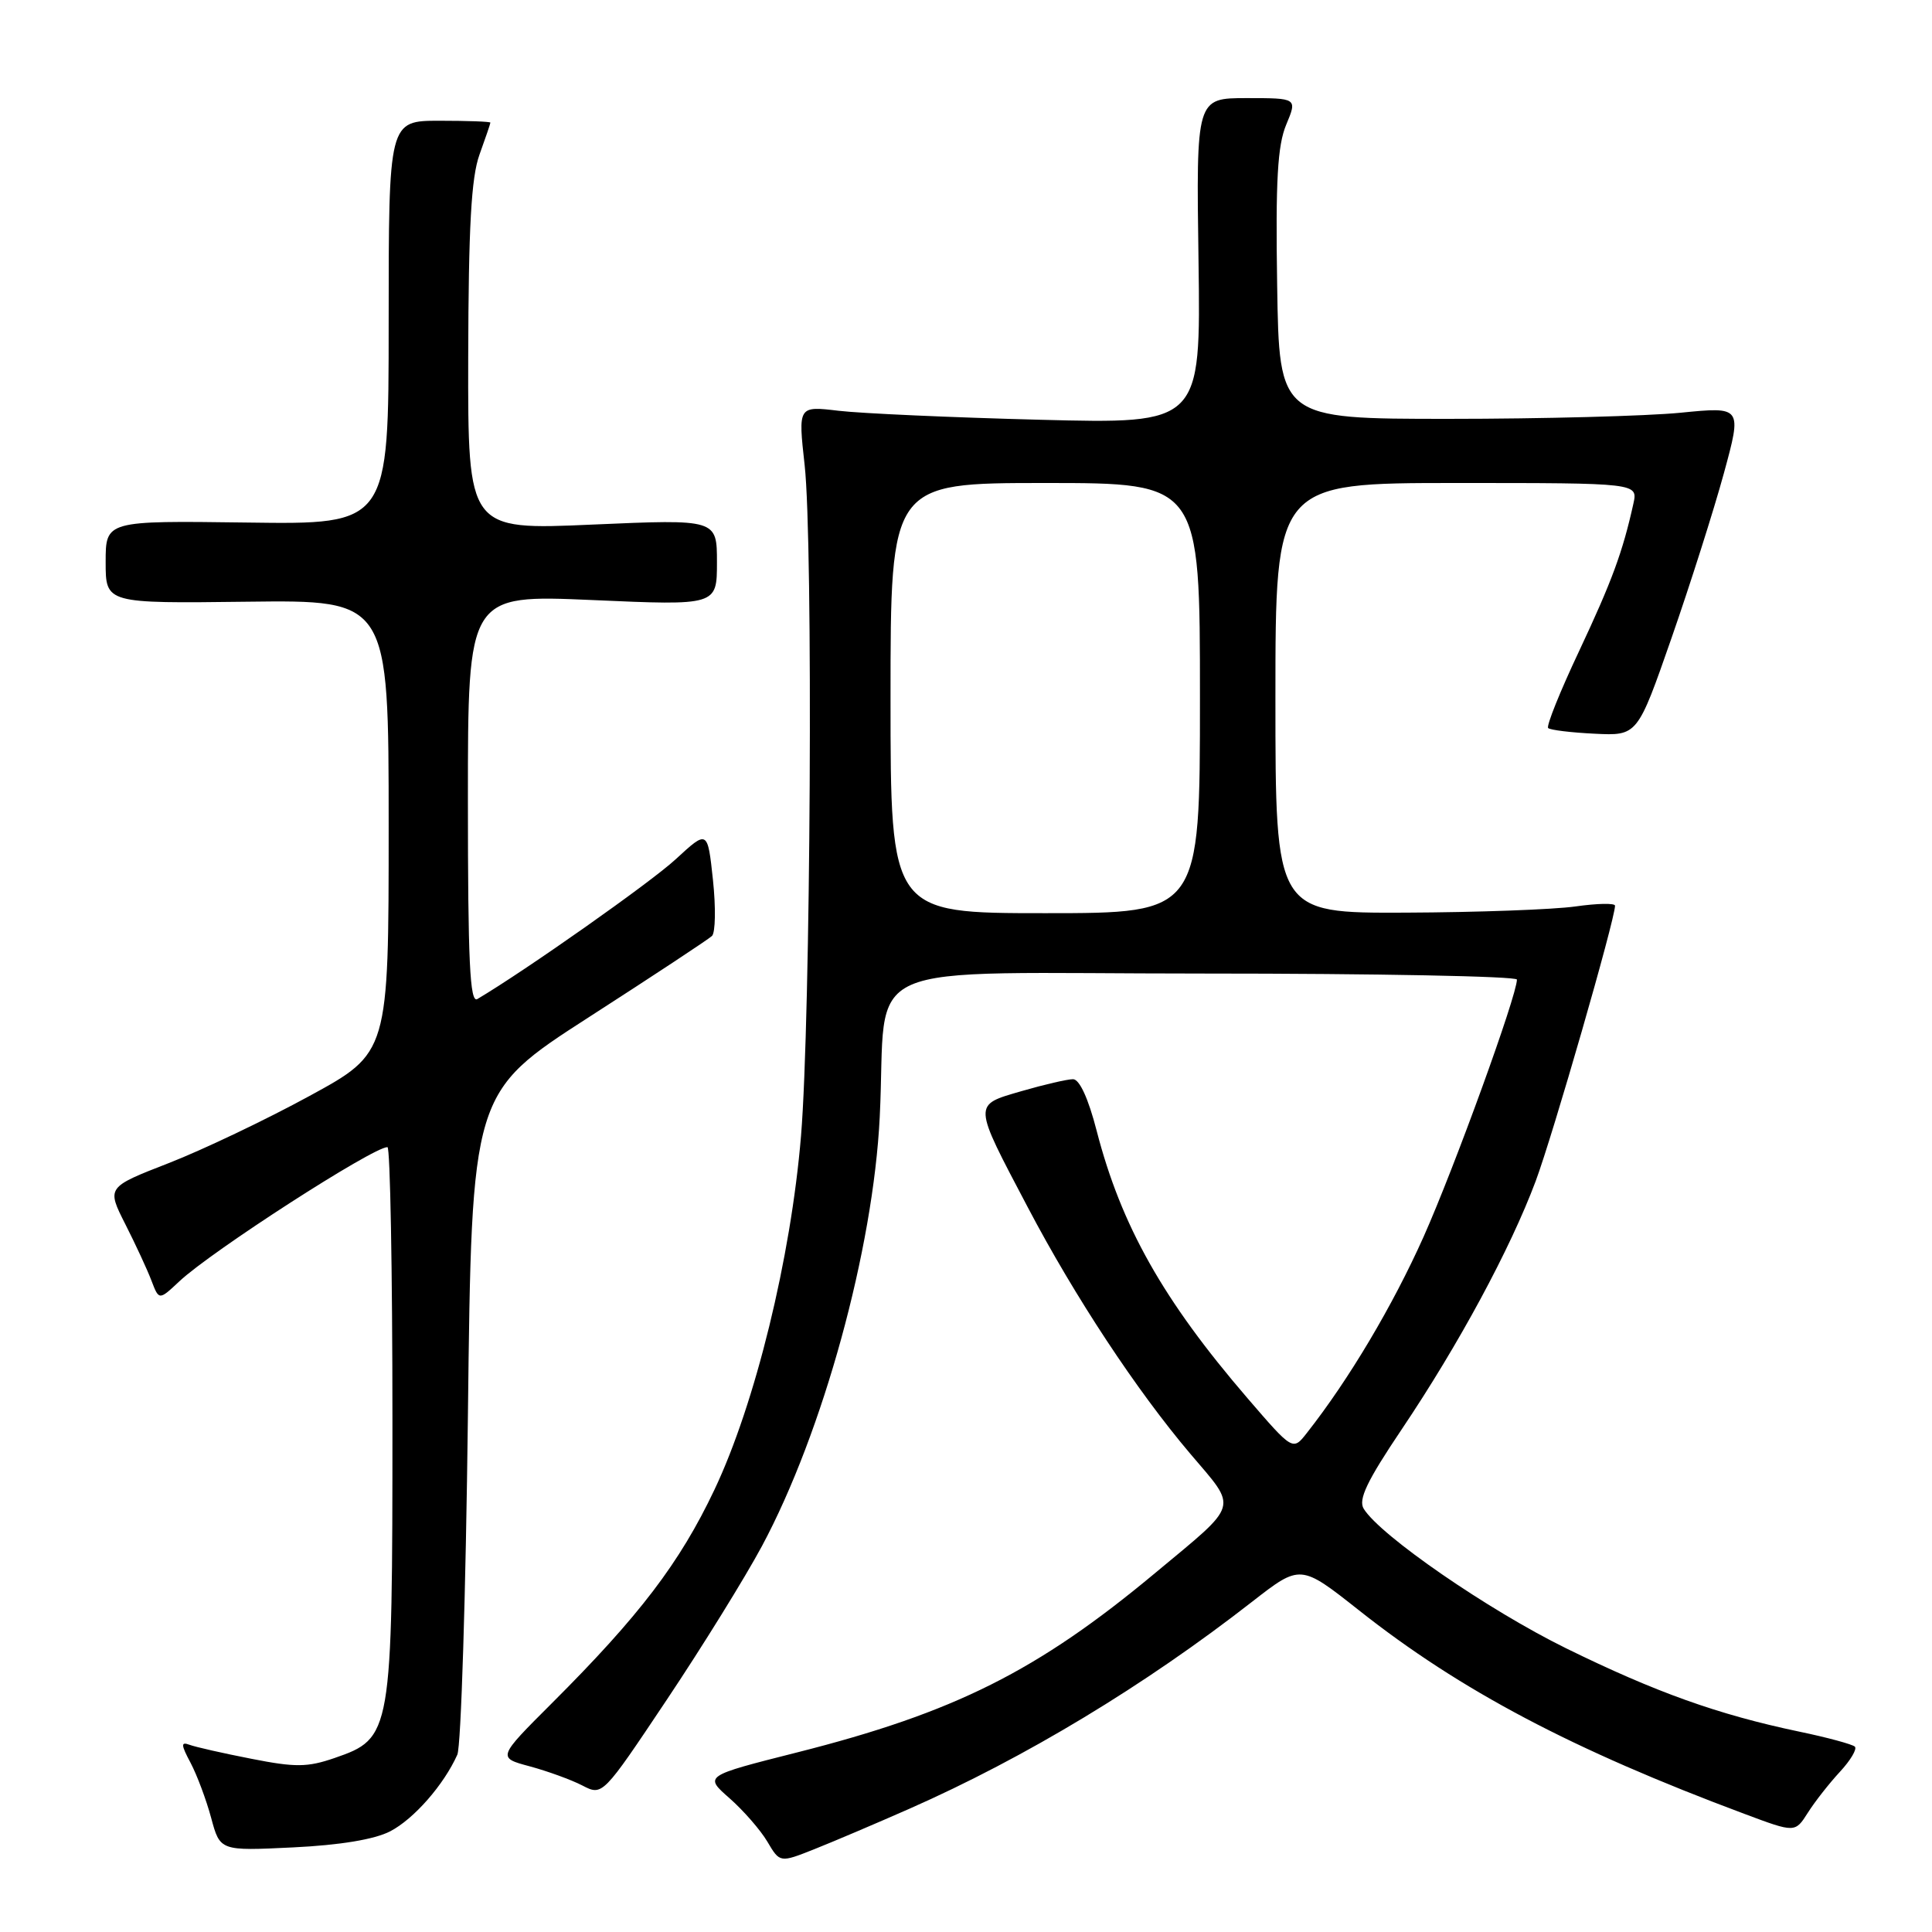 <?xml version="1.0" encoding="UTF-8" standalone="no"?>
<!DOCTYPE svg PUBLIC "-//W3C//DTD SVG 1.1//EN" "http://www.w3.org/Graphics/SVG/1.1/DTD/svg11.dtd" >
<svg xmlns="http://www.w3.org/2000/svg" xmlns:xlink="http://www.w3.org/1999/xlink" version="1.1" viewBox="0 0 256 256">
 <g >
 <path fill="currentColor"
d=" M 120.50 239.67 C 135.86 232.89 151.69 223.33 165.91 212.24 C 172.32 207.25 172.32 207.25 180.09 213.39 C 193.50 224.00 208.37 231.85 231.18 240.36 C 237.86 242.86 237.86 242.86 239.56 240.18 C 240.49 238.71 242.41 236.27 243.81 234.76 C 245.21 233.25 246.09 231.76 245.78 231.44 C 245.46 231.13 242.12 230.22 238.36 229.44 C 227.65 227.19 219.39 224.24 207.50 218.40 C 197.19 213.33 182.90 203.48 180.70 199.92 C 179.95 198.71 181.13 196.24 185.73 189.40 C 193.30 178.14 200.11 165.52 203.48 156.52 C 205.75 150.44 214.00 121.81 214.00 120.01 C 214.00 119.65 211.64 119.70 208.75 120.11 C 205.86 120.52 195.74 120.89 186.25 120.93 C 169.00 121.00 169.00 121.00 169.00 92.50 C 169.00 64.00 169.00 64.00 193.02 64.00 C 217.04 64.00 217.04 64.00 216.43 66.75 C 215.01 73.17 213.58 77.03 209.25 86.25 C 206.72 91.61 204.87 96.21 205.14 96.47 C 205.40 96.73 208.17 97.07 211.29 97.22 C 216.97 97.50 216.97 97.50 221.49 84.53 C 223.97 77.40 227.09 67.59 228.42 62.72 C 230.83 53.88 230.83 53.88 222.67 54.69 C 218.18 55.13 204.38 55.50 192.00 55.50 C 169.50 55.50 169.50 55.50 169.23 37.77 C 169.01 23.94 169.28 19.27 170.43 16.52 C 171.90 13.00 171.90 13.00 165.20 13.00 C 158.50 13.00 158.50 13.00 158.81 34.59 C 159.11 56.17 159.11 56.17 137.81 55.62 C 126.09 55.32 114.08 54.78 111.12 54.43 C 105.75 53.79 105.75 53.79 106.62 61.64 C 107.76 71.86 107.42 135.01 106.14 150.50 C 104.80 166.68 100.07 186.01 94.66 197.41 C 90.07 207.09 84.73 214.10 73.11 225.70 C 65.90 232.90 65.90 232.90 70.20 234.05 C 72.56 234.69 75.70 235.83 77.17 236.59 C 79.84 237.97 79.84 237.97 88.35 225.23 C 93.03 218.23 98.71 209.06 100.96 204.87 C 109.05 189.77 115.71 165.52 116.57 148.00 C 117.63 126.65 112.30 129.00 159.56 129.00 C 182.35 129.00 201.00 129.36 201.00 129.80 C 201.00 131.90 192.74 154.66 188.65 163.84 C 184.55 173.01 178.75 182.78 173.17 189.87 C 171.31 192.25 171.31 192.25 165.30 185.27 C 154.12 172.28 148.56 162.41 145.31 149.82 C 144.21 145.55 143.04 143.00 142.18 143.00 C 141.43 143.00 138.36 143.71 135.36 144.58 C 128.88 146.47 128.86 146.05 136.20 160.00 C 142.45 171.88 150.60 184.23 157.71 192.62 C 164.05 200.09 164.36 199.03 153.08 208.42 C 137.47 221.43 126.48 226.93 105.60 232.21 C 93.30 235.32 93.30 235.32 96.66 238.27 C 98.51 239.90 100.77 242.49 101.68 244.03 C 103.34 246.84 103.34 246.84 107.92 245.02 C 110.44 244.02 116.10 241.61 120.50 239.67 Z  M 51.70 242.66 C 54.83 241.04 58.82 236.49 60.60 232.50 C 61.09 231.40 61.72 211.21 62.00 187.64 C 62.50 144.79 62.50 144.79 78.00 134.80 C 86.53 129.31 93.88 124.46 94.34 124.02 C 94.80 123.58 94.86 120.24 94.47 116.59 C 93.76 109.96 93.76 109.96 89.55 113.84 C 86.21 116.93 69.66 128.58 63.25 132.38 C 62.26 132.96 62.00 127.41 62.00 105.95 C 62.00 78.79 62.00 78.79 78.50 79.51 C 95.00 80.24 95.00 80.24 95.00 74.51 C 95.00 68.79 95.00 68.79 78.50 69.51 C 62.00 70.24 62.00 70.24 62.04 47.37 C 62.08 30.06 62.44 23.53 63.53 20.50 C 64.32 18.30 64.98 16.39 64.98 16.25 C 64.99 16.11 61.96 16.00 58.25 16.00 C 51.50 16.00 51.50 16.00 51.50 42.75 C 51.50 69.50 51.50 69.50 32.75 69.24 C 14.00 68.99 14.00 68.99 14.00 74.48 C 14.00 79.96 14.00 79.96 32.75 79.73 C 51.50 79.50 51.50 79.50 51.50 109.50 C 51.50 139.50 51.50 139.50 41.03 145.21 C 35.28 148.35 26.87 152.36 22.35 154.12 C 14.13 157.32 14.13 157.32 16.61 162.22 C 17.98 164.92 19.54 168.29 20.08 169.72 C 21.07 172.31 21.07 172.31 23.78 169.77 C 28.05 165.77 49.41 152.00 51.34 152.00 C 51.70 152.00 52.00 168.31 52.00 188.25 C 52.00 229.90 51.92 230.32 44.32 232.95 C 40.74 234.18 39.14 234.20 33.32 233.05 C 29.57 232.32 25.87 231.48 25.10 231.19 C 23.95 230.76 23.98 231.20 25.25 233.58 C 26.10 235.19 27.33 238.47 27.98 240.88 C 29.16 245.26 29.16 245.26 38.83 244.79 C 45.07 244.49 49.63 243.73 51.70 242.66 Z  M 118.00 92.50 C 118.00 64.00 118.00 64.00 138.50 64.00 C 159.00 64.00 159.00 64.00 159.00 92.50 C 159.00 121.00 159.00 121.00 138.50 121.00 C 118.00 121.00 118.00 121.00 118.00 92.50 Z "/>
</g>
</svg>